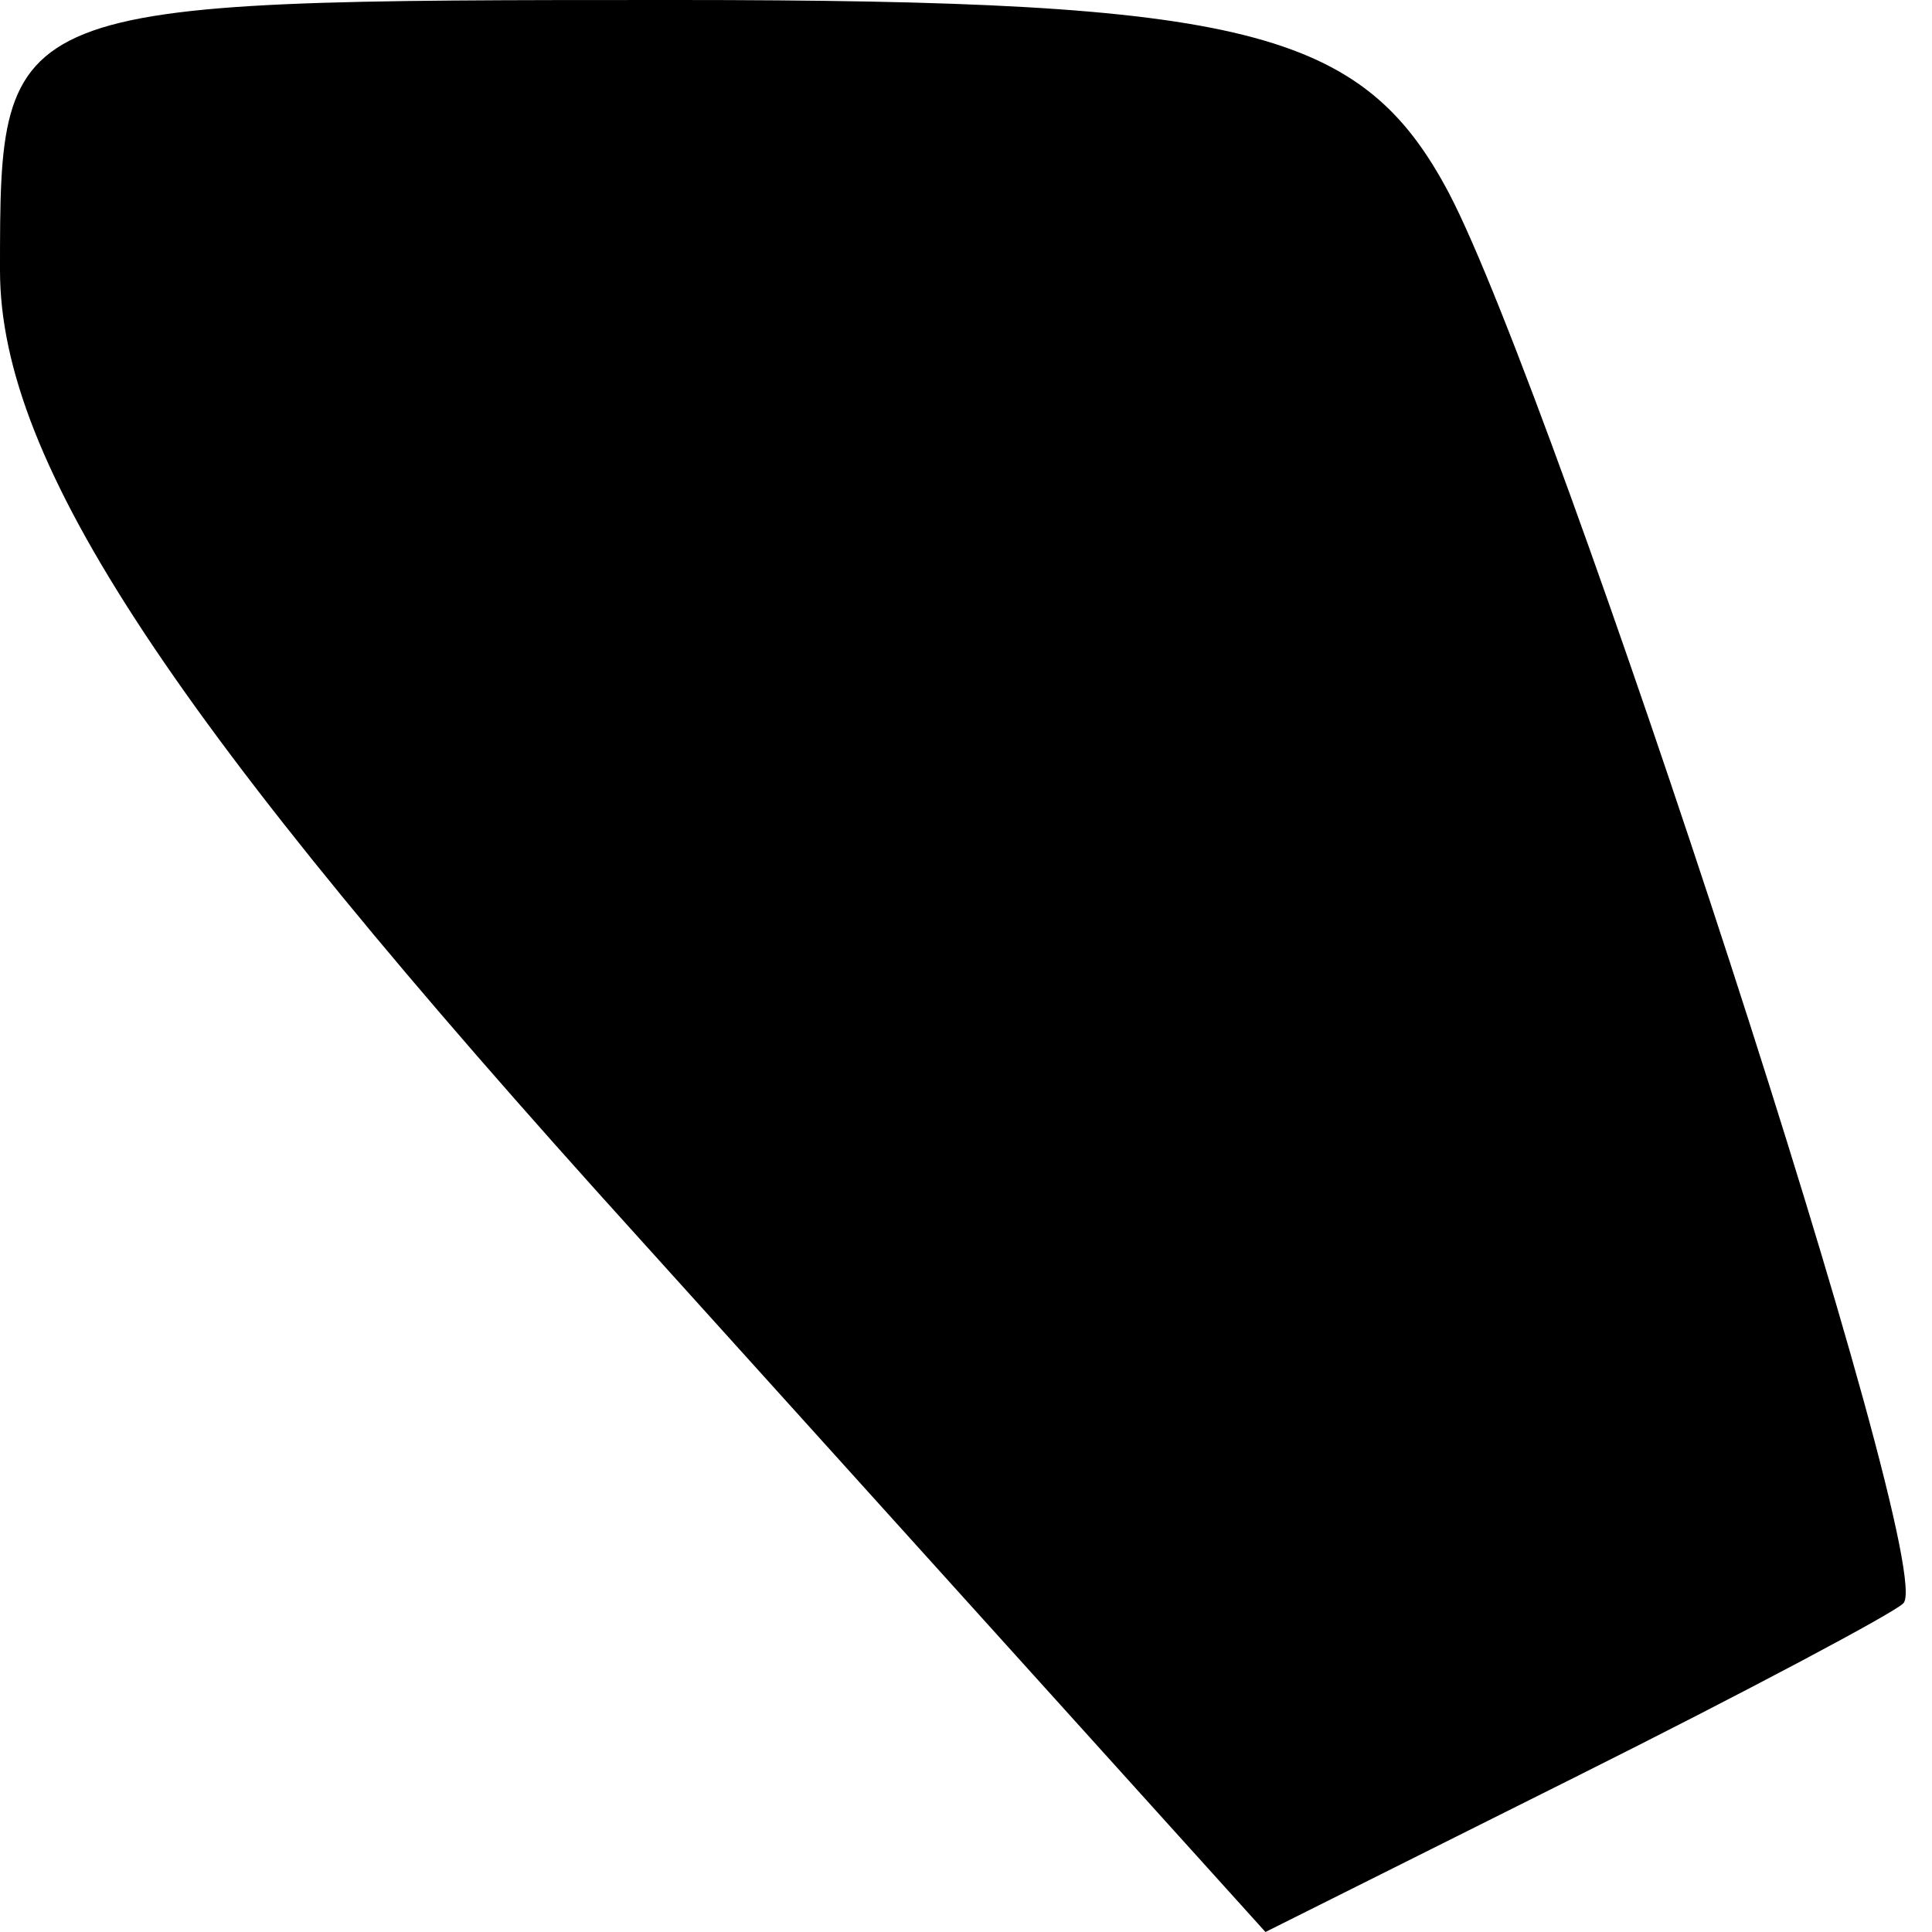 <?xml version="1.0" standalone="no"?>
<!DOCTYPE svg PUBLIC "-//W3C//DTD SVG 20010904//EN"
 "http://www.w3.org/TR/2001/REC-SVG-20010904/DTD/svg10.dtd">
<svg version="1.0" xmlns="http://www.w3.org/2000/svg"
 width="20pt" height="20pt" viewBox="0 0 20 20"
 preserveAspectRatio="xMidYMid meet">
<g transform="translate(0,20) scale(0.1,-0.1)"
fill="#000000" stroke="none">
<path fill="#000000" stroke="none" d="M0 172 c0 -20 18 -47 66 -100 l65 -72
32 16 c18 9 33 17 34 18 4 3 -36 125 -47 146 -9 17 -21 20 -80 20 -70 0 -70 0
-70 -28z"/>
</g>
</svg>
